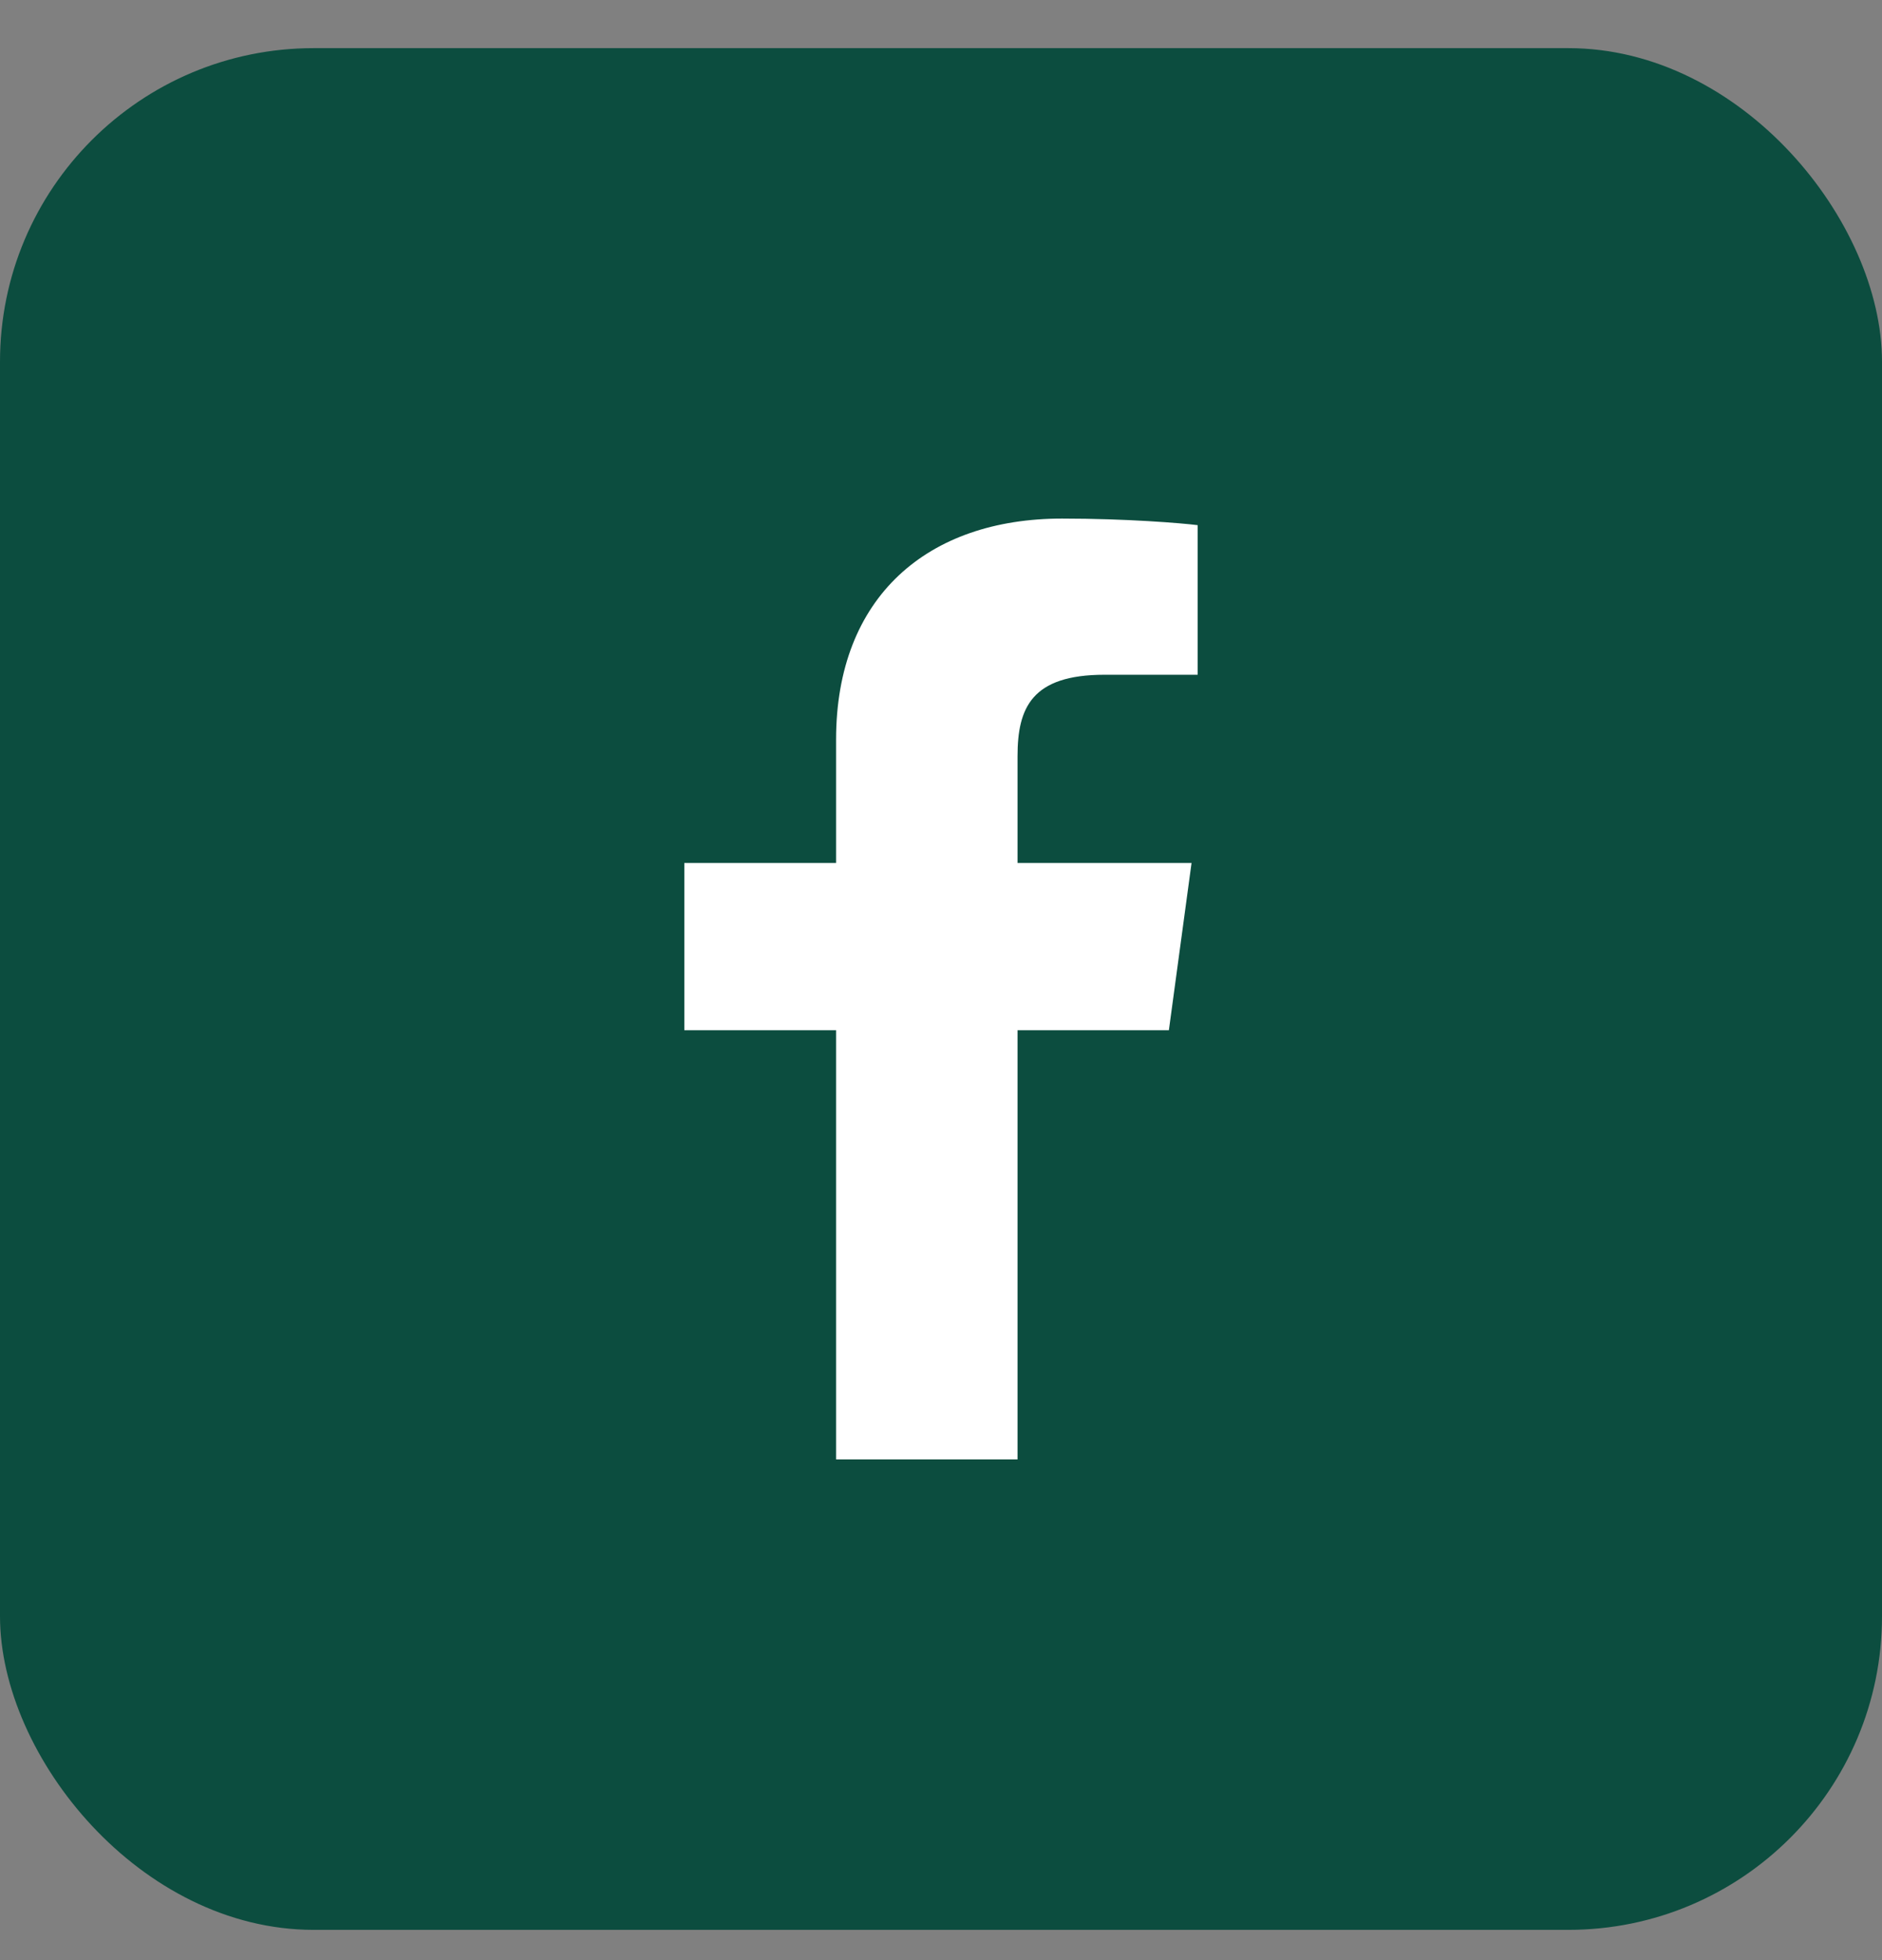 <svg width="24" height="25" viewBox="0 0 24 25" fill="none" xmlns="http://www.w3.org/2000/svg">
<rect x="0" y="0" width="24" height="25" fill="#808080" stroke="none"/>
<rect y="0.614" width="24" height="24" rx="4" fill="#0C4D3F"/>
<path d="M12.976 18.614V13.14H14.906L15.195 11.007H12.976V9.645C12.976 9.027 13.156 8.606 14.086 8.606L15.273 8.606V6.698C15.068 6.672 14.363 6.614 13.544 6.614C11.833 6.614 10.662 7.608 10.662 9.434V11.007H8.727V13.14H10.662V18.614H12.976V18.614Z" fill="white"/>
</svg>
